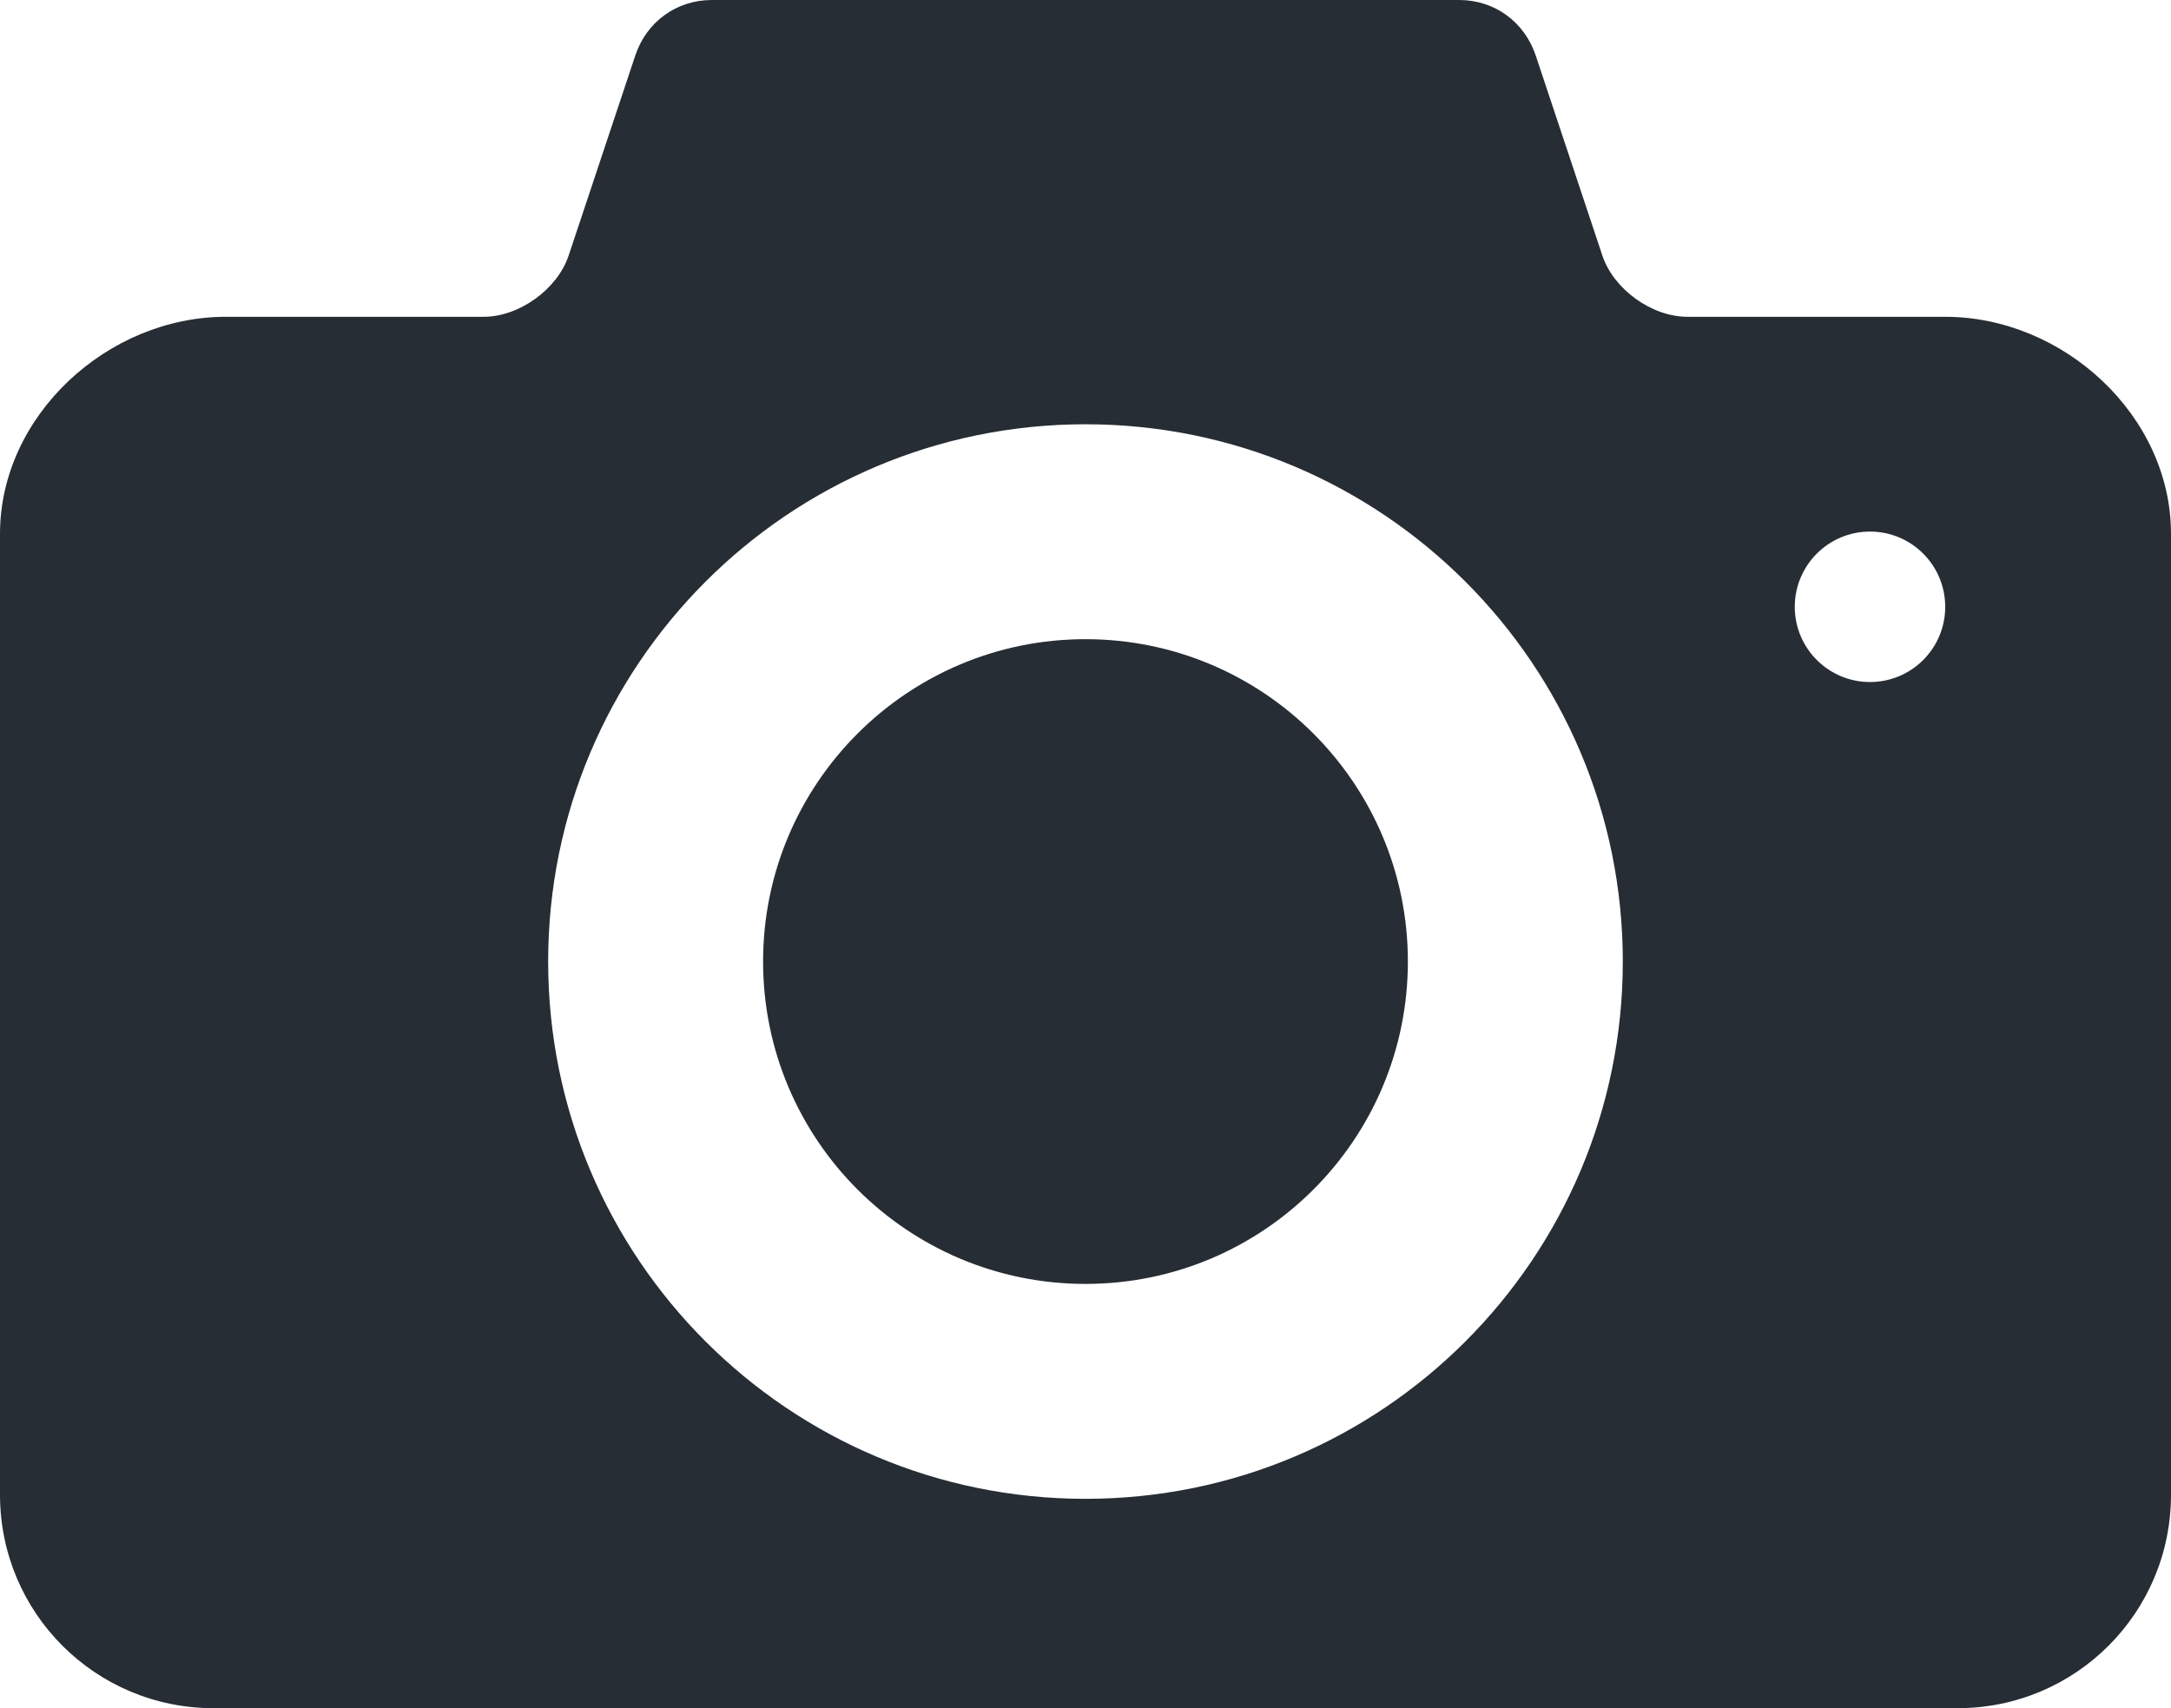 <svg 
 xmlns="http://www.w3.org/2000/svg"
 xmlns:xlink="http://www.w3.org/1999/xlink"
 width="61px" height="48px">
<path fill-rule="evenodd"  fill="rgb(39, 45, 52)"
 d="M30.500,17.961 C25.497,17.961 21.441,22.018 21.441,27.019 C21.441,32.023 25.497,36.078 30.500,36.078 C35.502,36.078 39.558,32.023 39.558,27.019 C39.558,22.018 35.502,17.961 30.500,17.961 ZM54.656,8.902 L47.409,8.902 C46.412,8.902 45.339,8.129 45.024,7.184 L43.151,1.562 C42.835,0.617 41.997,-0.000 41.000,-0.000 L20.000,-0.000 C19.004,-0.000 18.163,0.617 17.849,1.563 L15.976,7.185 C15.660,8.129 14.587,8.902 13.591,8.902 L6.344,8.902 C3.023,8.902 -0.000,11.678 -0.000,15.000 L-0.000,42.000 C-0.000,45.321 2.679,48.000 6.000,48.000 L55.000,48.000 C58.321,48.000 61.000,45.321 61.000,42.000 L61.000,15.000 C61.000,11.678 57.977,8.902 54.656,8.902 ZM30.500,42.117 C22.162,42.117 15.402,35.357 15.402,27.019 C15.402,18.682 22.162,11.922 30.500,11.922 C38.837,11.922 45.597,18.682 45.597,27.019 C45.597,35.357 38.837,42.117 30.500,42.117 ZM52.542,19.165 C51.376,19.165 50.429,18.219 50.429,17.051 C50.429,15.884 51.376,14.937 52.542,14.937 C53.710,14.937 54.656,15.884 54.656,17.051 C54.656,18.219 53.710,19.165 52.542,19.165 Z"/>
</svg>